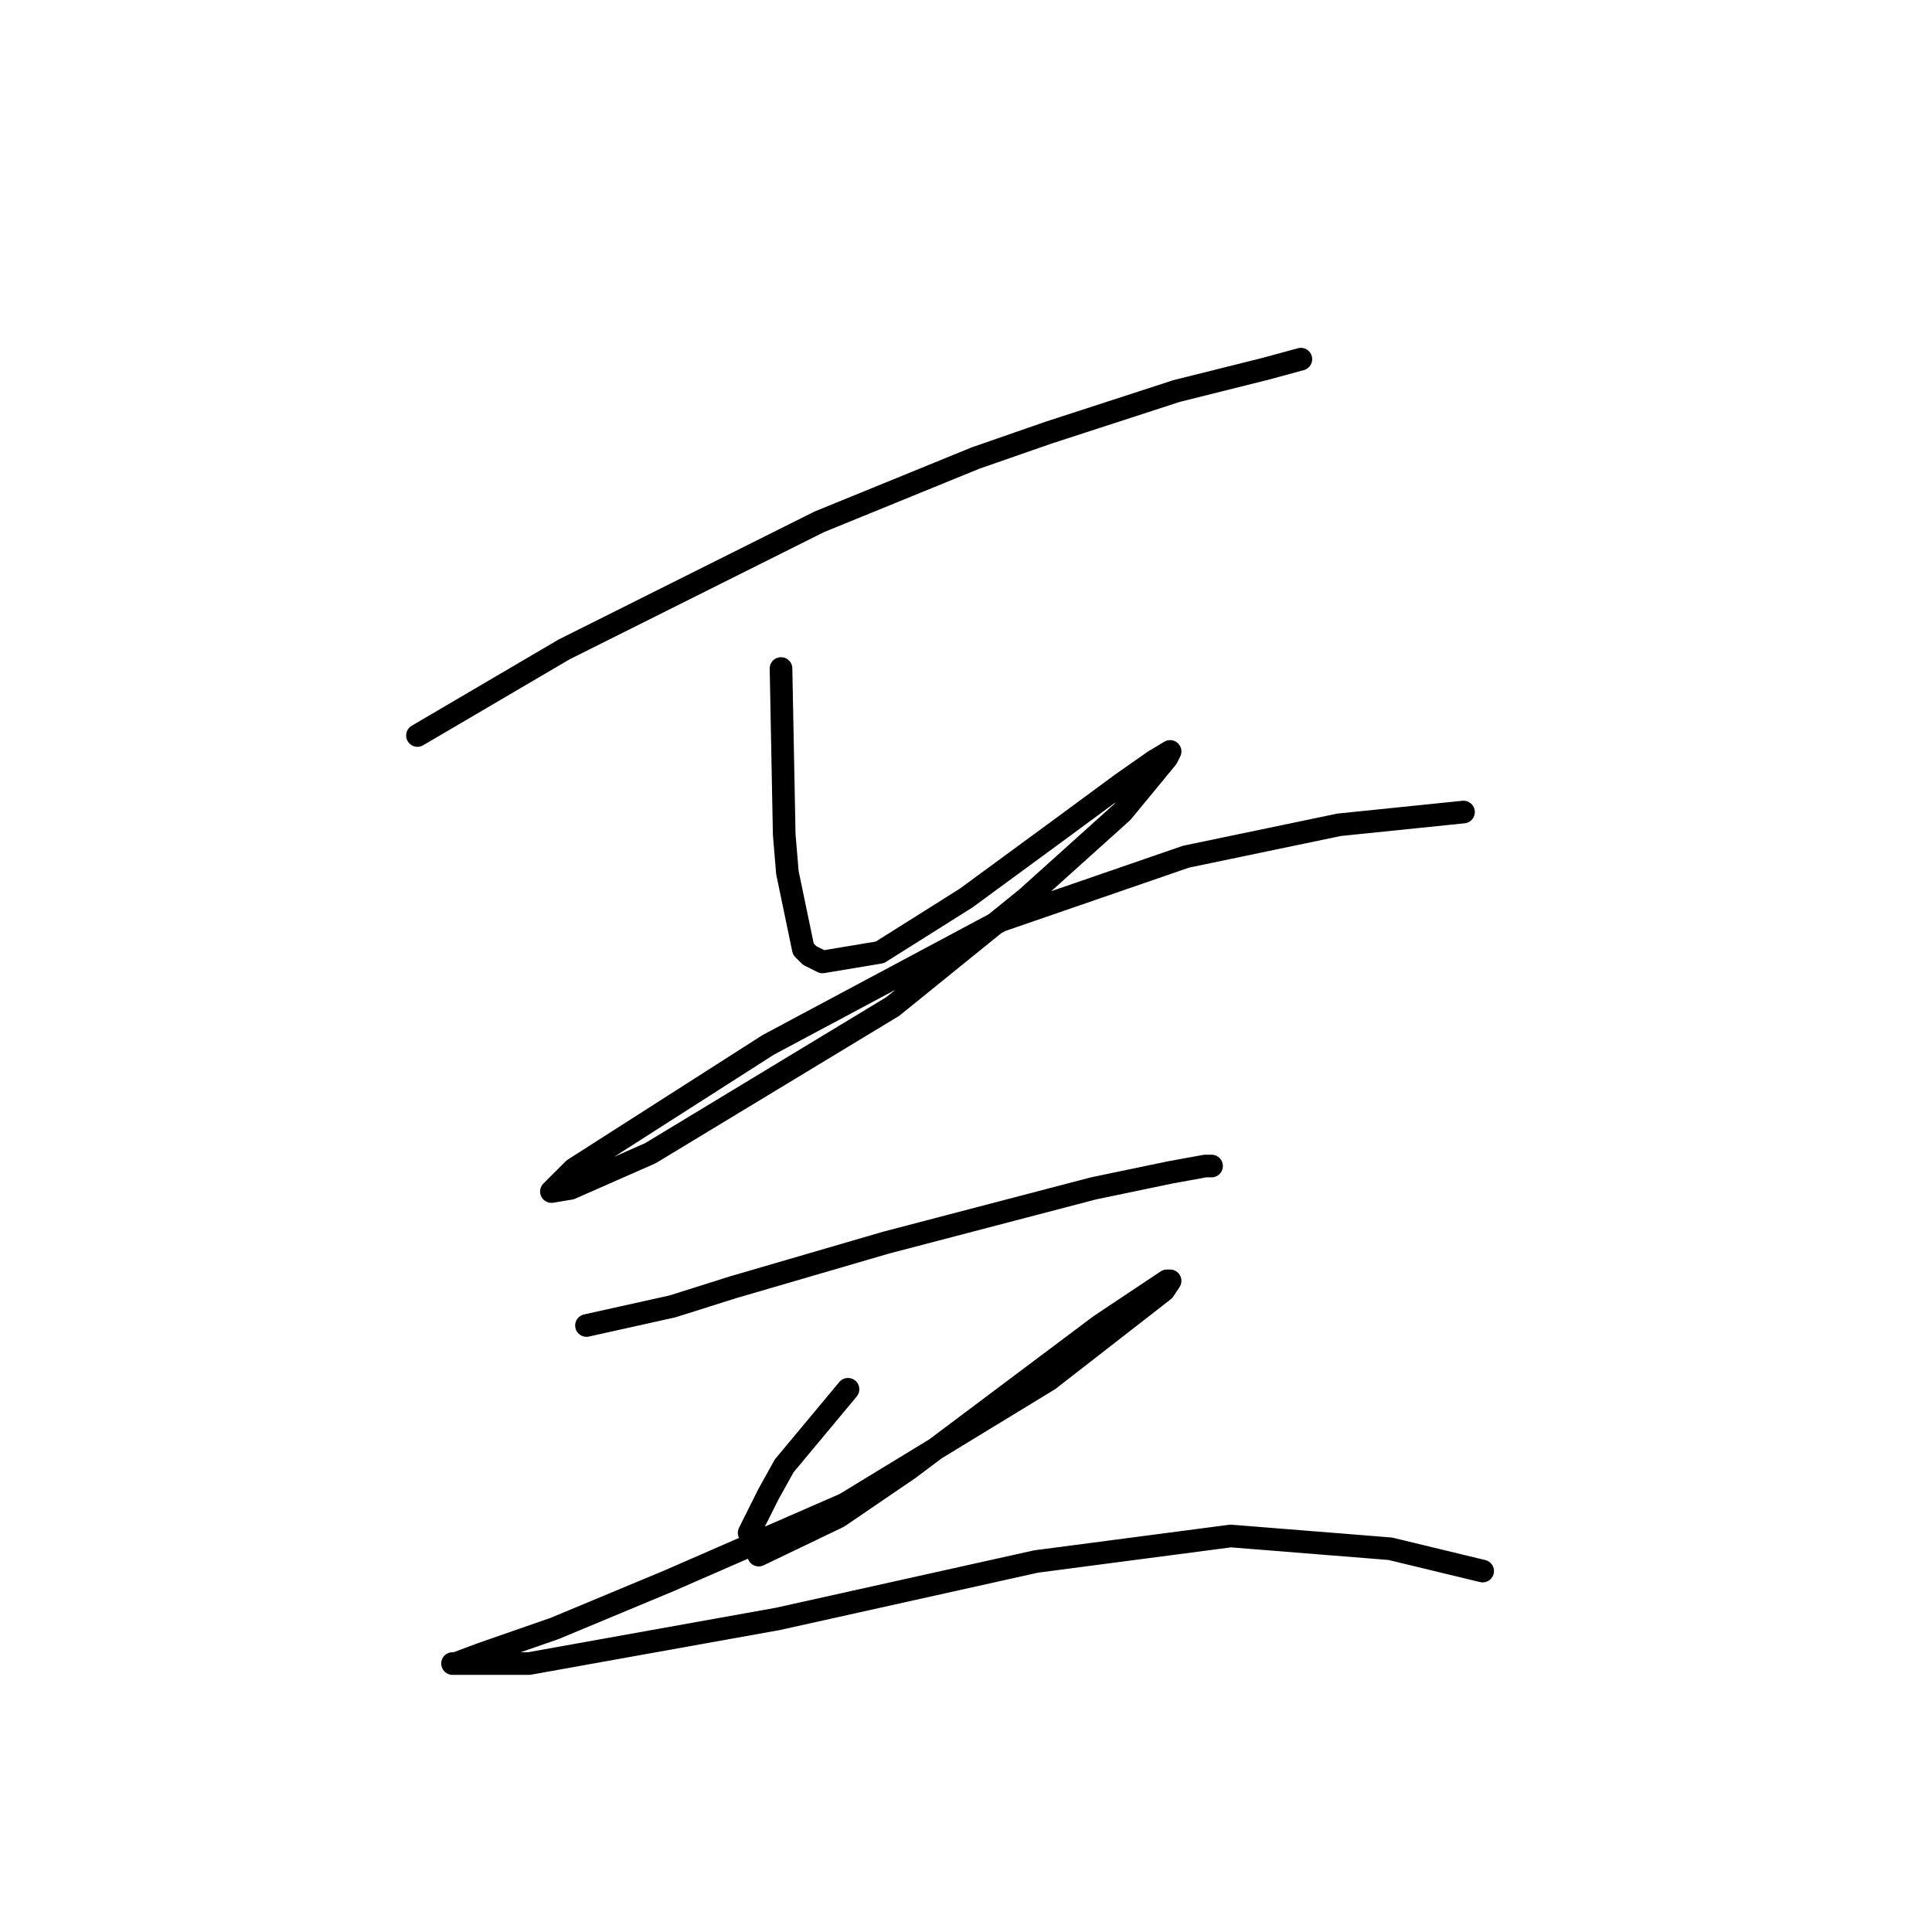 <?xml version="1.0" standalone="no"?>
    <svg width="256" height="256" xmlns="http://www.w3.org/2000/svg" version="1.1">
    <polyline stroke="black" stroke-width="3" stroke-linecap="round" fill="transparent" stroke-linejoin="round" points="55.315 97.457 74.754 86.047 97.573 74.637 108.56 69.143 129.267 60.692 138.987 57.311 155.89 51.817 167.722 48.859 172.371 47.592 172.371 47.592 " />
        <polyline stroke="black" stroke-width="3" stroke-linecap="round" fill="transparent" stroke-linejoin="round" points="103.489 88.582 103.912 110.557 104.335 115.628 106.447 125.77 107.293 126.615 108.983 127.46 116.59 126.192 127.999 119.009 140.677 109.712 148.706 103.795 152.932 100.837 155.045 99.57 154.622 100.415 148.706 107.599 136.028 119.009 118.28 133.376 86.163 152.815 75.599 157.464 73.063 157.886 76.021 154.928 101.799 138.447 132.648 121.967 157.158 113.515 177.442 109.289 193.923 107.599 193.923 107.599 " />
        <polyline stroke="black" stroke-width="3" stroke-linecap="round" fill="transparent" stroke-linejoin="round" points="77.712 175.635 89.122 173.099 97.151 170.564 107.293 167.606 117.435 164.648 144.903 157.464 155.045 155.351 159.693 154.506 160.538 154.506 160.538 154.506 " />
        <polyline stroke="black" stroke-width="3" stroke-linecap="round" fill="transparent" stroke-linejoin="round" points="112.364 184.087 103.912 194.229 101.799 198.032 99.264 203.103 100.531 206.061 111.096 200.99 120.393 194.651 145.748 175.635 152.087 171.409 154.622 169.719 155.045 169.719 154.2 170.987 138.987 182.819 111.941 199.3 88.699 209.442 73.486 215.781 63.766 219.161 60.386 220.429 59.963 220.429 70.105 220.429 103.067 214.513 137.296 206.906 163.074 203.526 184.203 205.216 196.458 208.174 196.458 208.174 " />
        </svg>